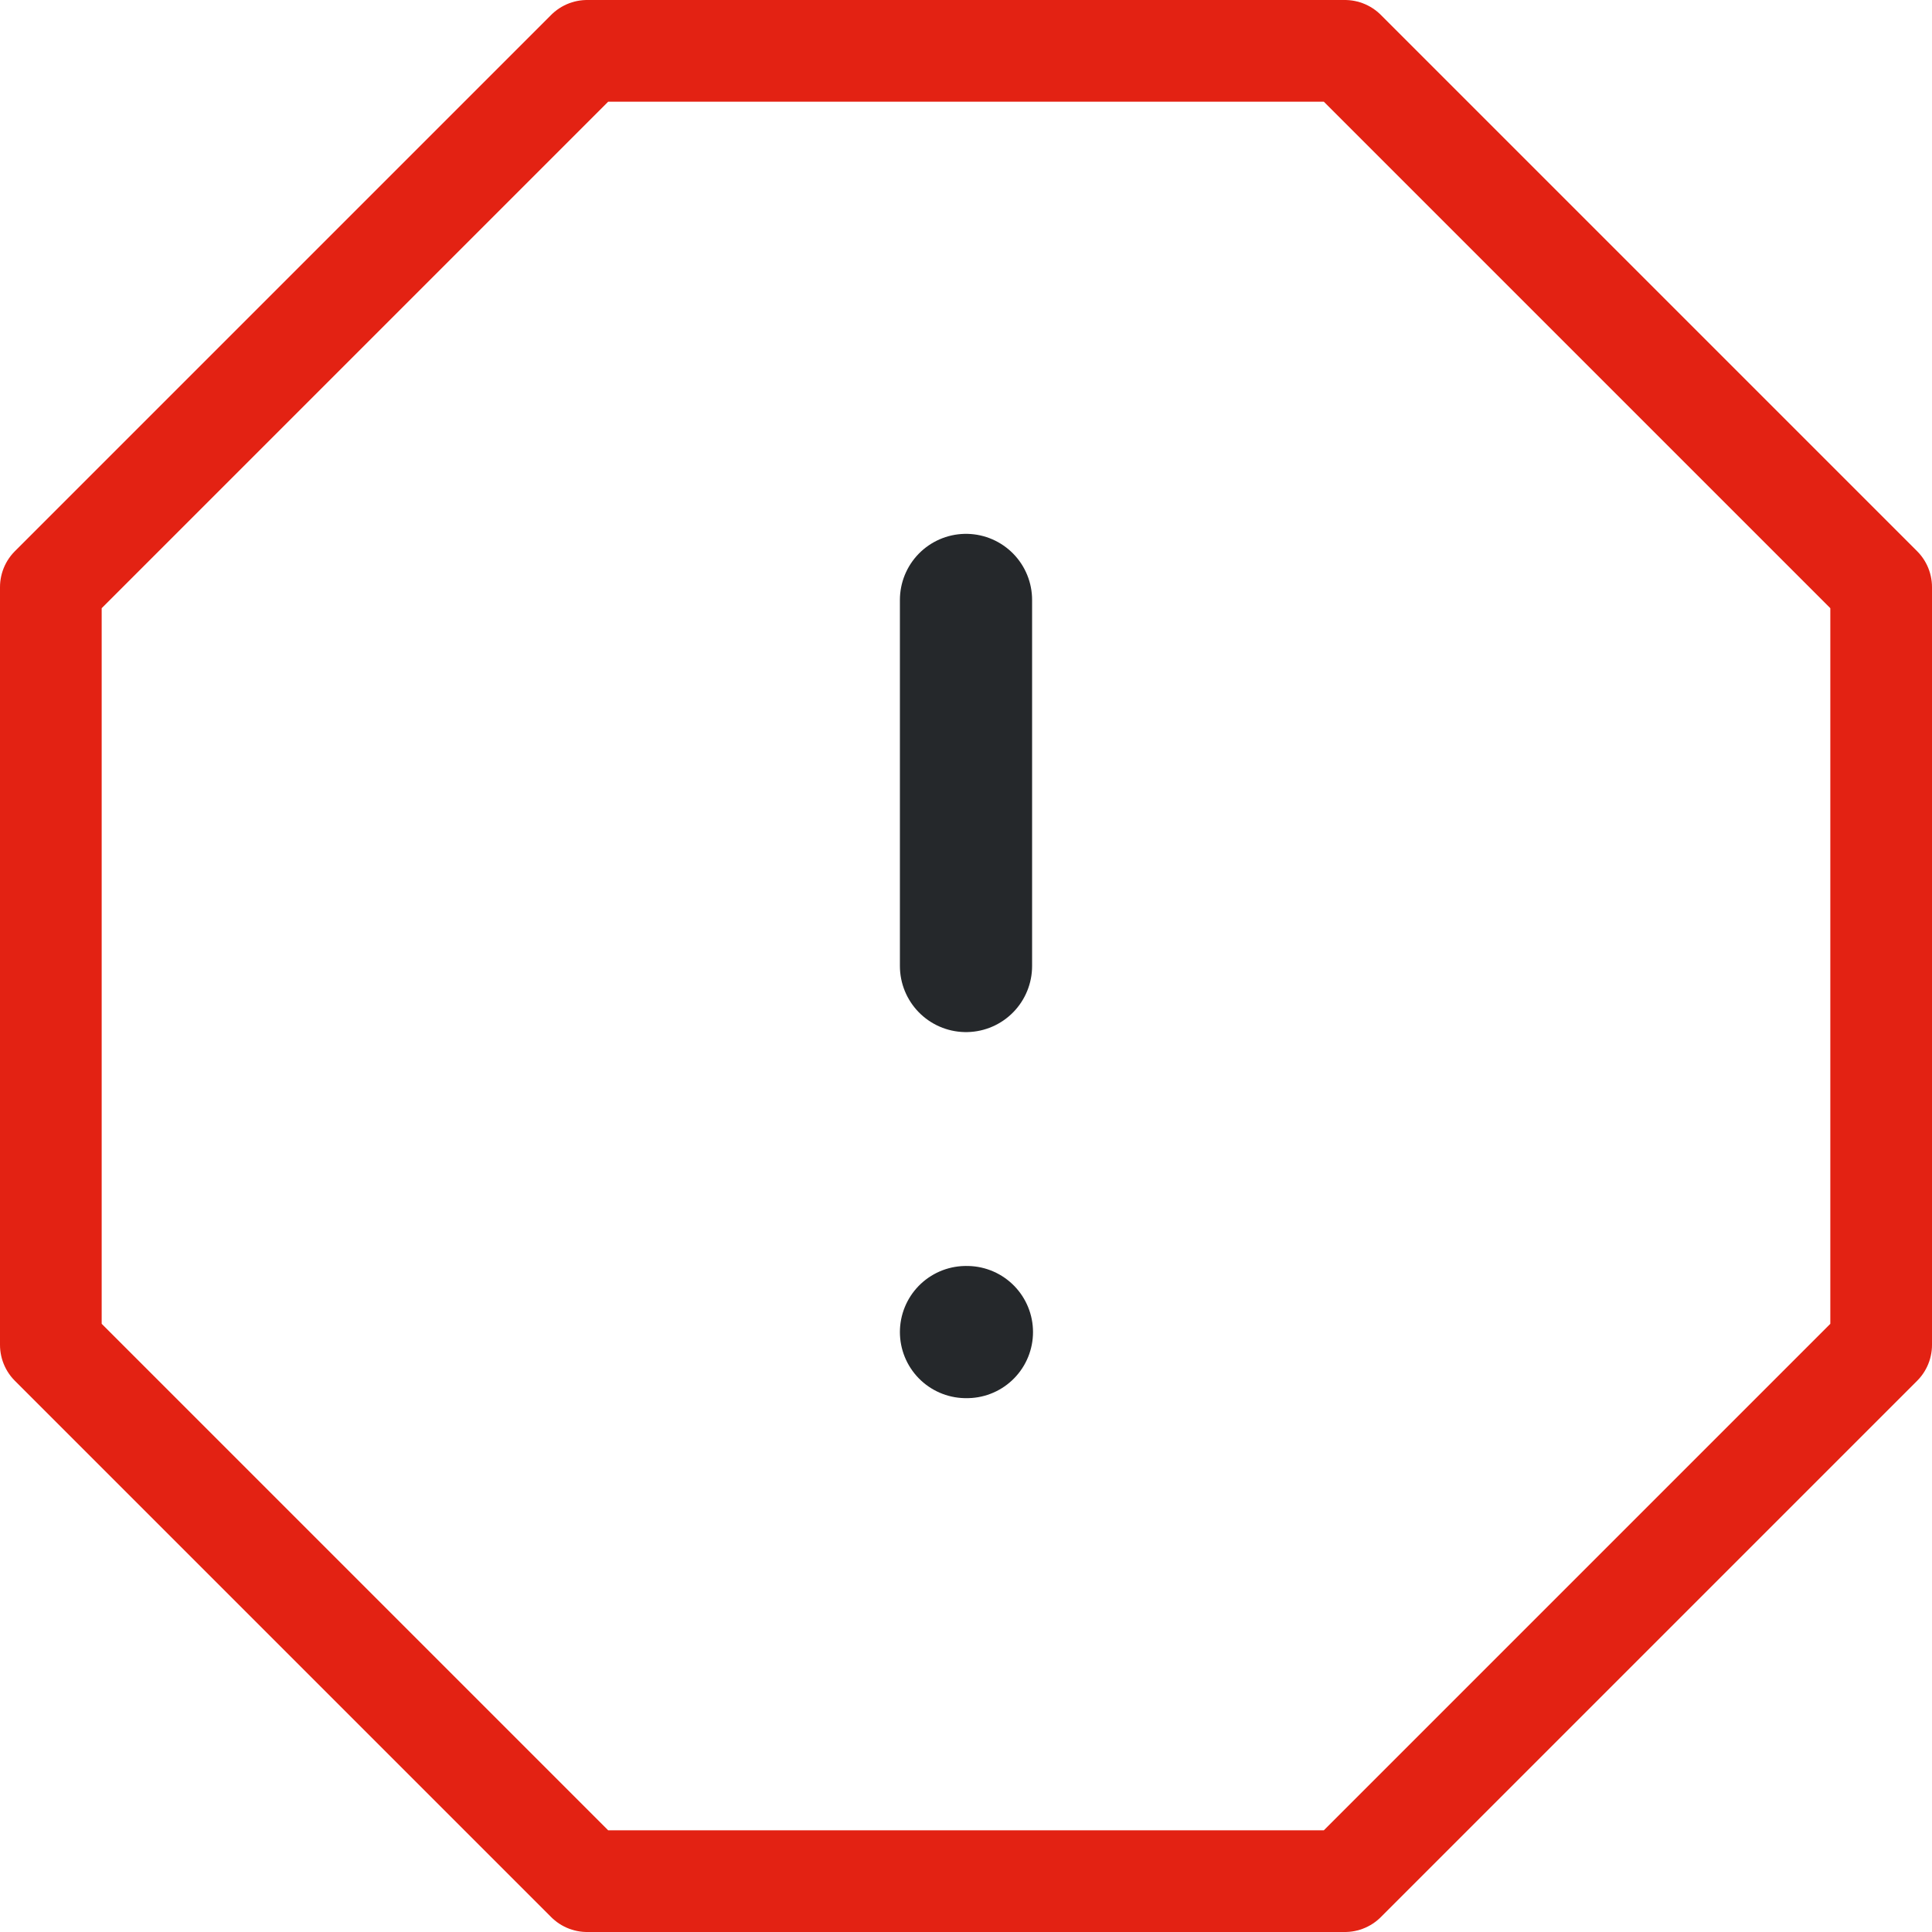 <svg width="38" height="38" viewBox="0 0 38 38" fill="none" xmlns="http://www.w3.org/2000/svg">
<path d="M11.548 1H26.452L37 11.548V26.452L26.452 37H11.548L1 26.452V11.548L11.548 1Z" stroke="#E32213" stroke-width="2" stroke-linecap="round" stroke-linejoin="round"/>
<path d="M19 11.8V19" stroke="#25282B" stroke-width="2.6" stroke-linecap="round" stroke-linejoin="round"/>
<path d="M19 26.2H19.018" stroke="#25282B" stroke-width="2.6" stroke-linecap="round" stroke-linejoin="round"/>
</svg>
